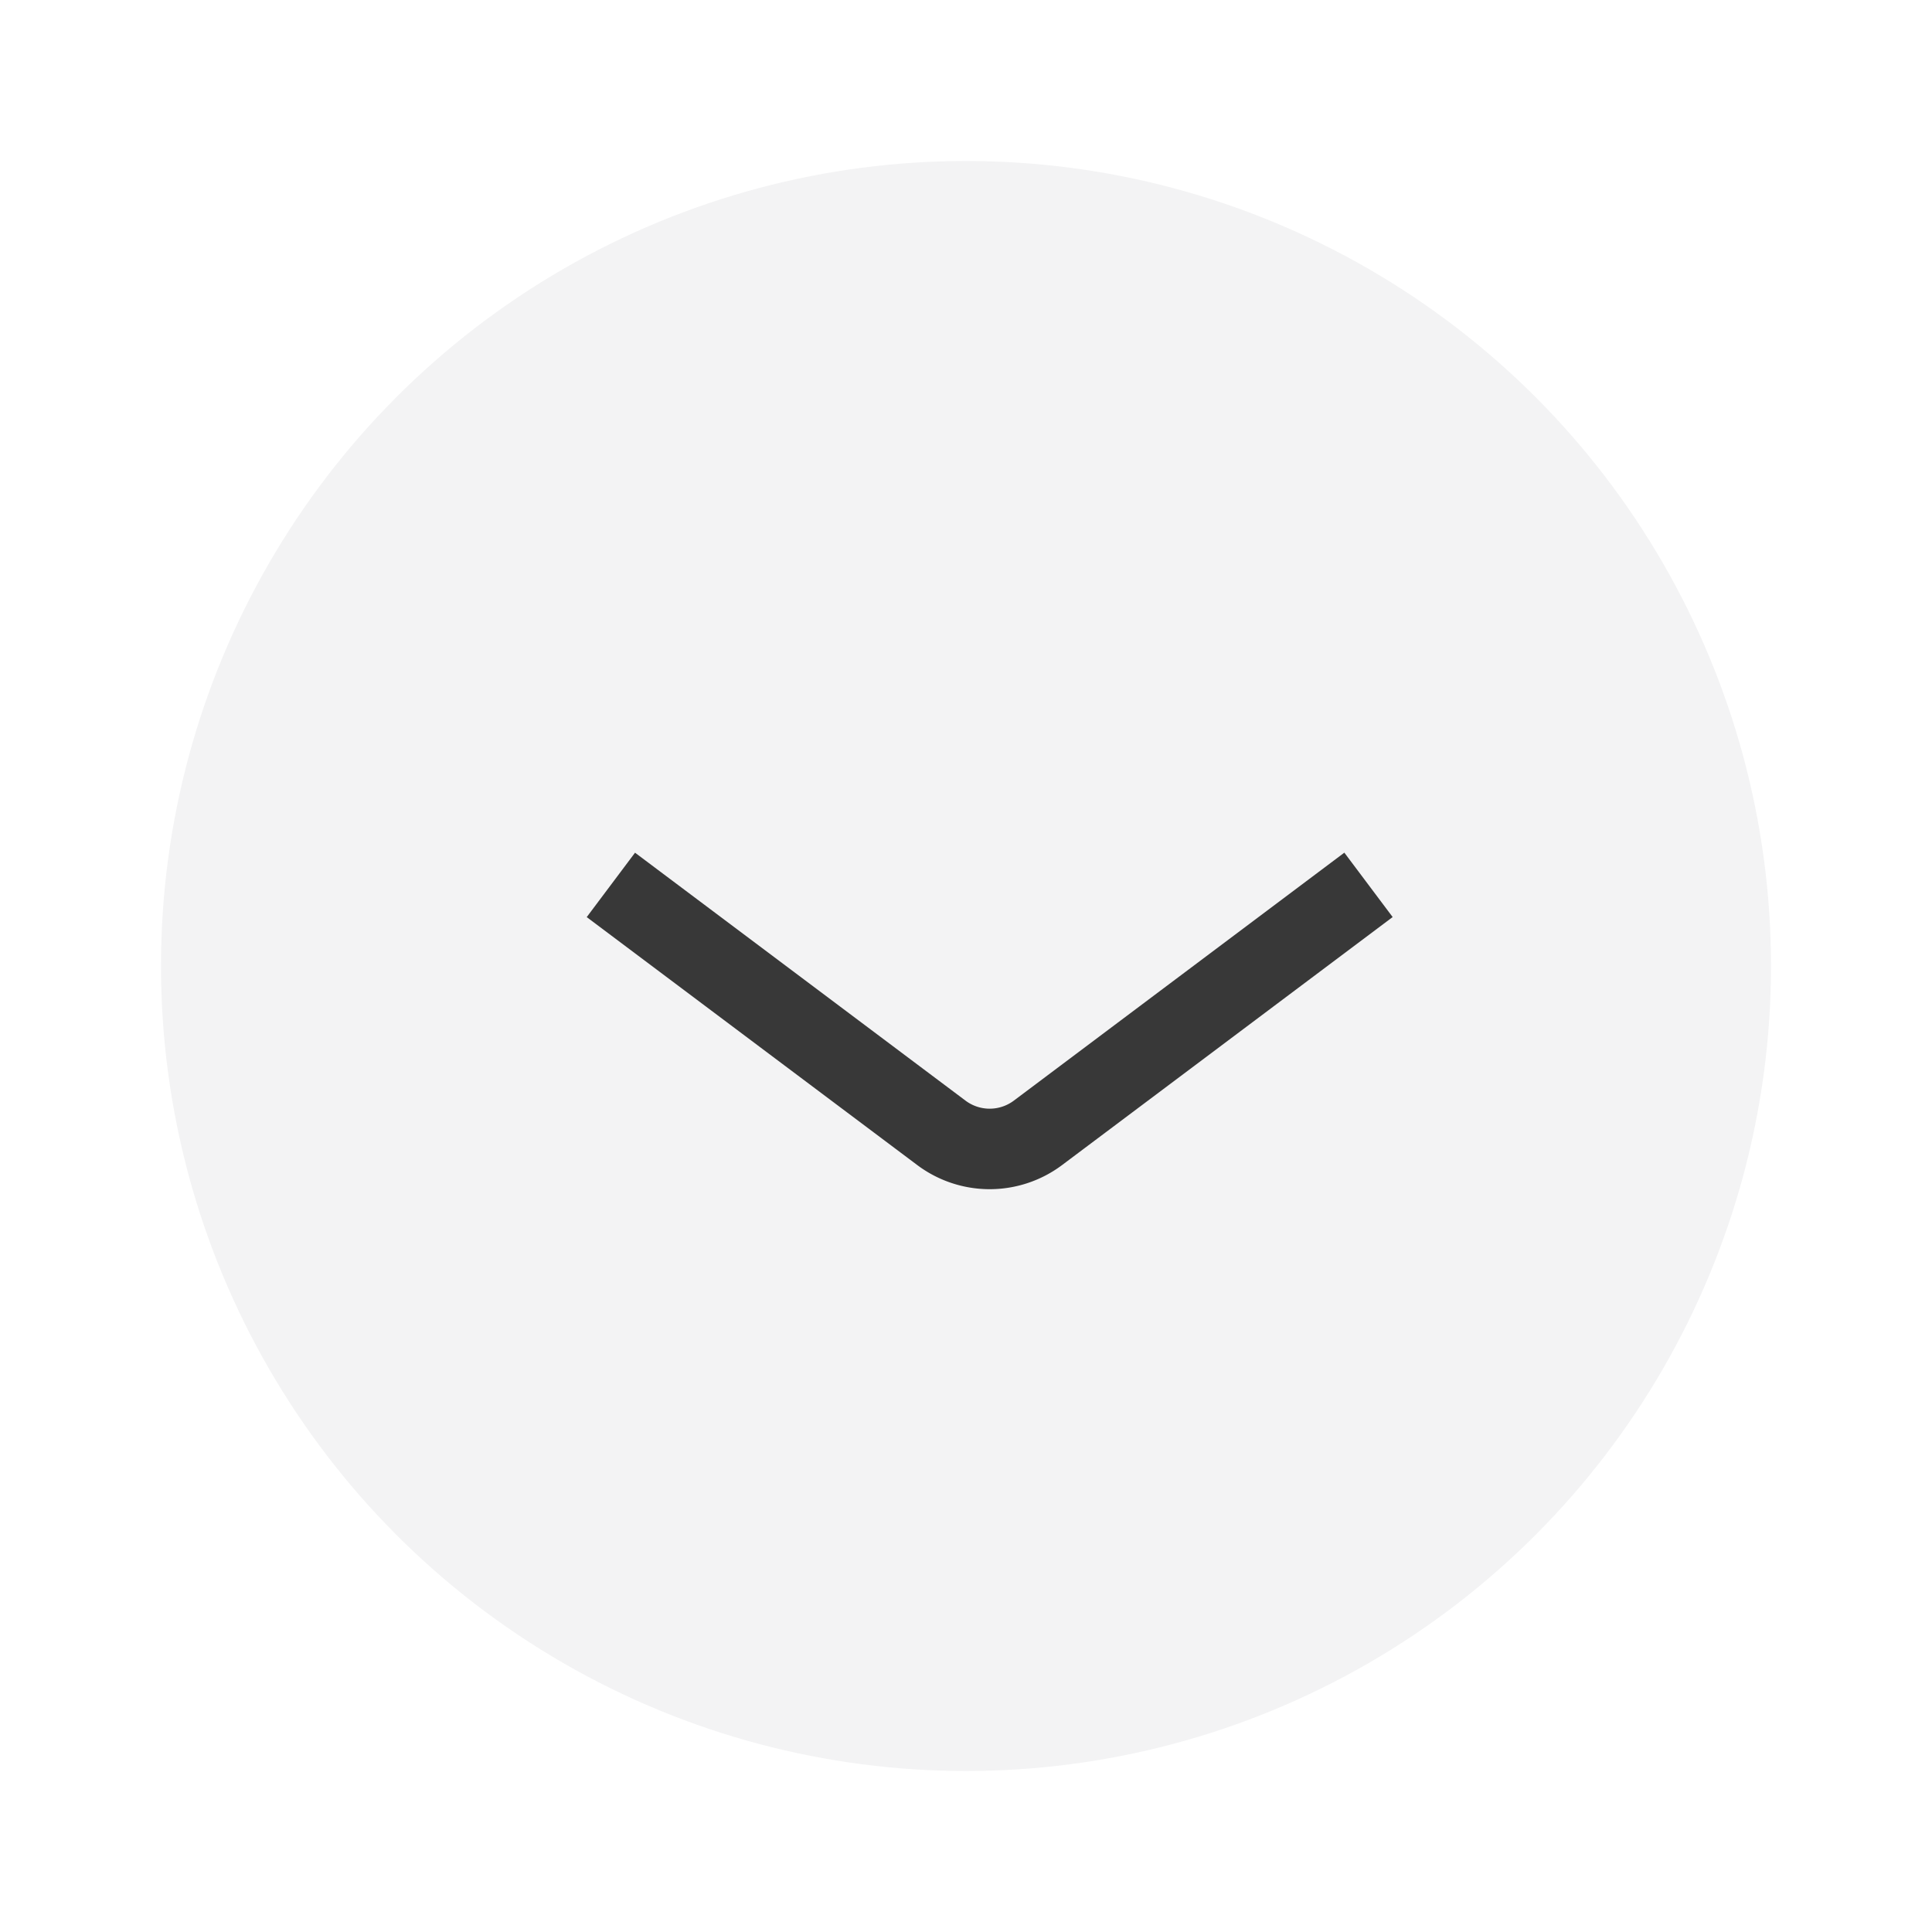 <svg width="48" height="48" fill="none" xmlns="http://www.w3.org/2000/svg"><g filter="url(#filter0_d)"><circle cx="24" cy="20" r="20" fill="#F3F3F4"/><path d="M15.177 17.985l8.211 6.16a2 2 0 002.4 0L34 17.984" stroke="#383838" stroke-width="2"/></g><defs><filter id="filter0_d" x="0" y="0" width="48" height="48" filterUnits="userSpaceOnUse" color-interpolation-filters="sRGB"><feFlood flood-opacity="0" result="BackgroundImageFix"/><feColorMatrix in="SourceAlpha" values="0 0 0 0 0 0 0 0 0 0 0 0 0 0 0 0 0 0 127 0"/><feOffset dy="4"/><feGaussianBlur stdDeviation="2"/><feColorMatrix values="0 0 0 0 0 0 0 0 0 0 0 0 0 0 0 0 0 0 0.25 0"/><feBlend in2="BackgroundImageFix" result="effect1_dropShadow"/><feBlend in="SourceGraphic" in2="effect1_dropShadow" result="shape"/></filter></defs></svg>